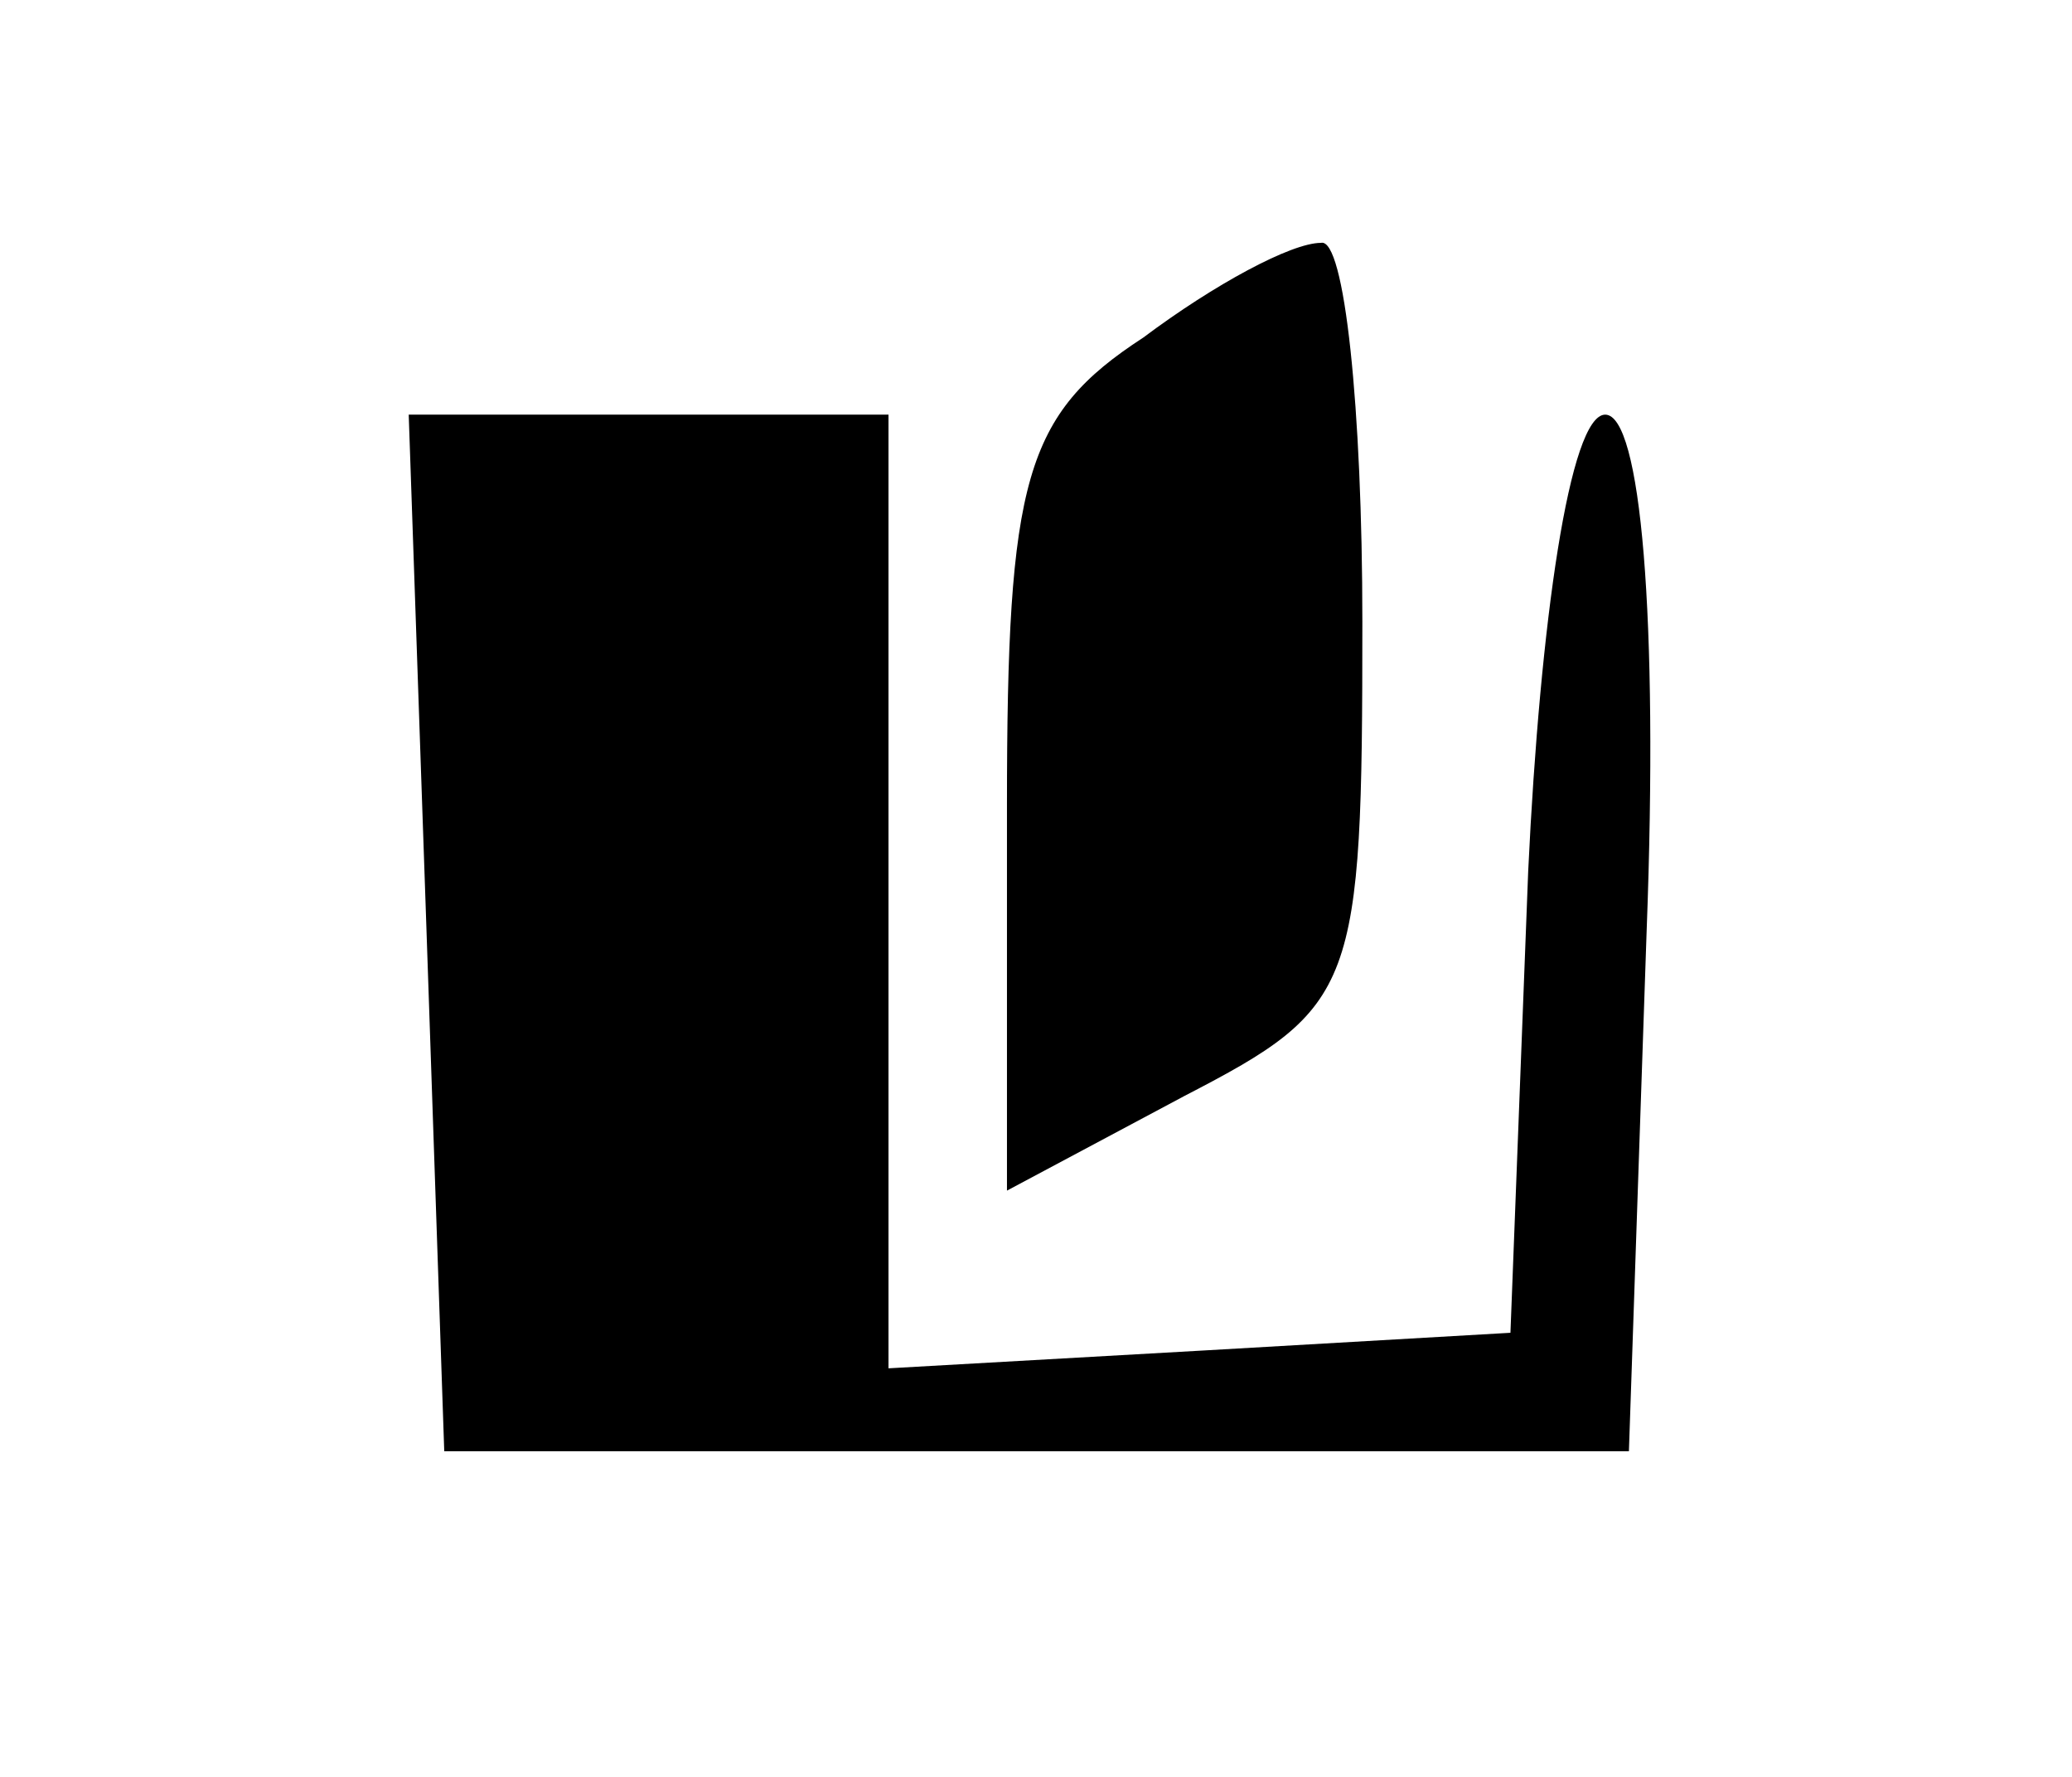 <?xml version="1.0" standalone="no"?><!DOCTYPE svg PUBLIC "-//W3C//DTD SVG 1.1//EN" "http://www.w3.org/Graphics/SVG/1.1/DTD/svg11.dtd"><svg t="1621588732784" class="icon" viewBox="0 0 1194 1024" version="1.1" xmlns="http://www.w3.org/2000/svg" p-id="4700" xmlns:xlink="http://www.w3.org/1999/xlink" width="55.969" height="48"><defs><style type="text/css"></style></defs><path d="M658.773 194.56C590.507 238.933 580.267 276.48 580.267 464.213v221.867l102.4-54.613c98.987-51.2 102.4-61.44 102.4-273.067 0-122.88-10.24-221.867-23.893-218.453-17.067 0-61.44 23.893-102.4 54.613z" p-id="4701"></path><path d="M245.76 535.893l10.24 300.373h682.667l10.24-300.373c6.827-180.907-3.413-296.96-23.893-296.96s-37.547 119.467-44.373 262.827l-10.24 266.24-177.493 10.24-180.907 10.24V238.933H235.52l10.24 296.96z" p-id="4702"></path></svg>